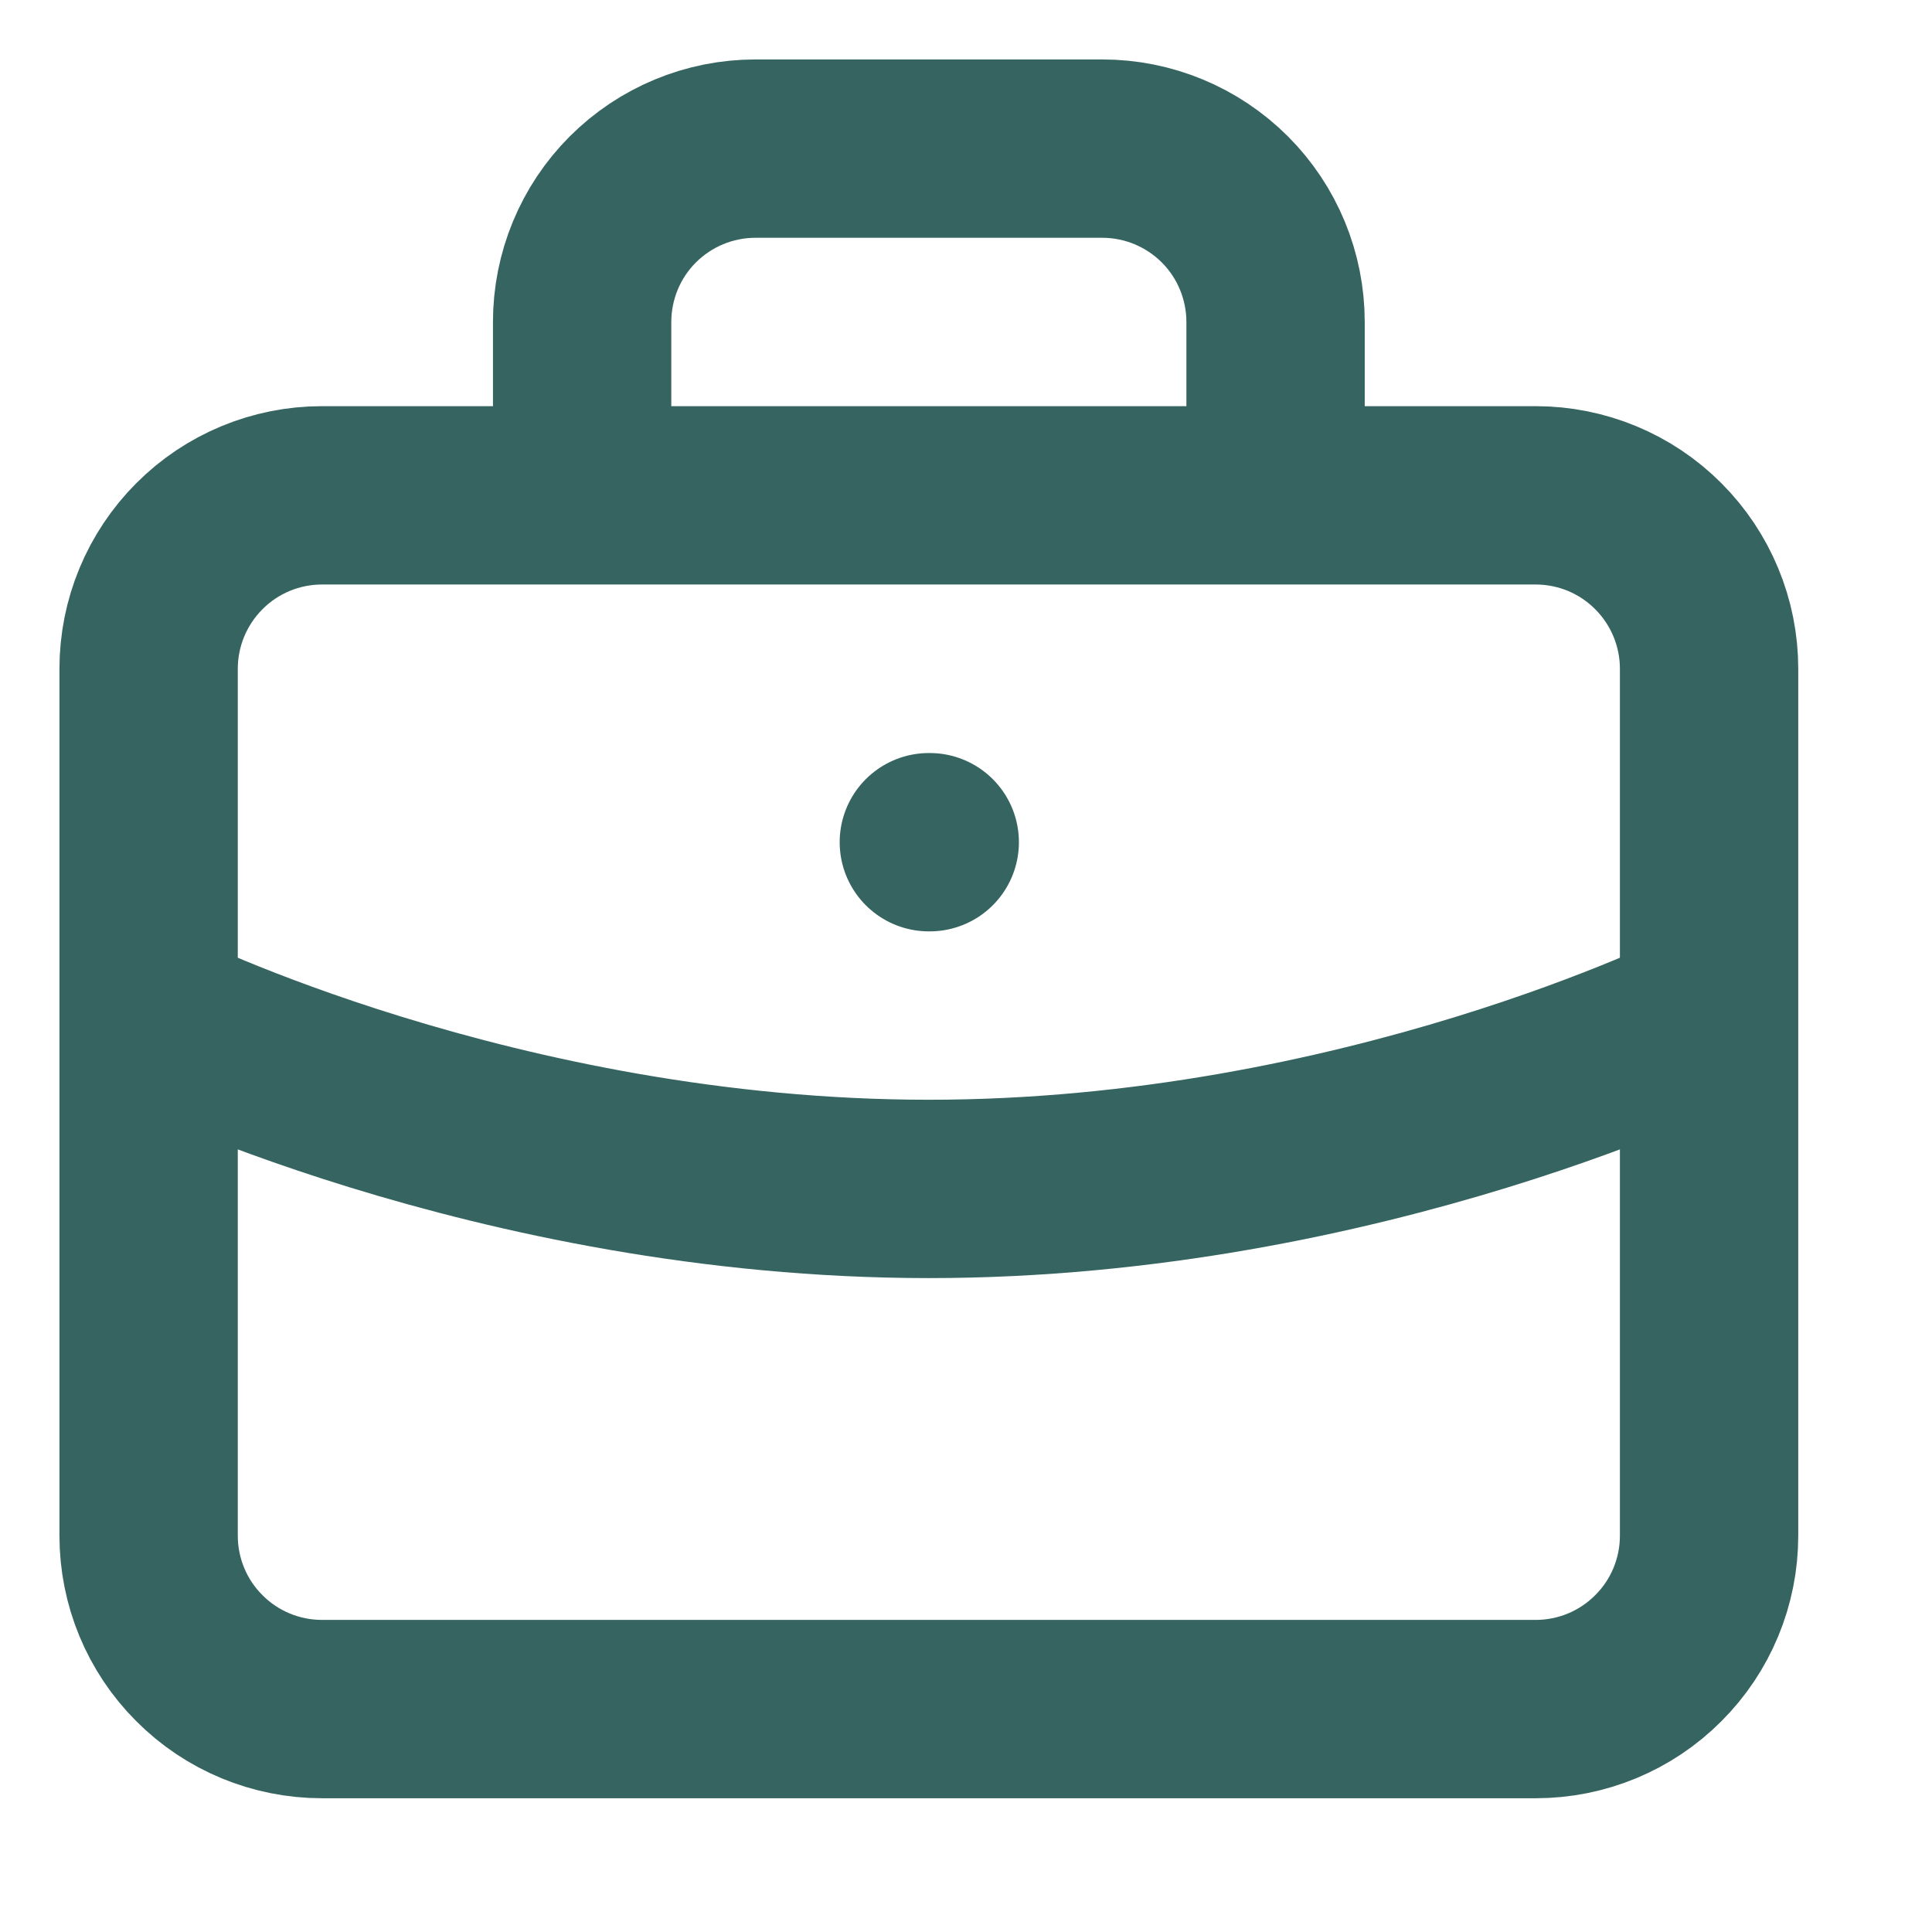 <svg width="13" height="13" viewBox="0 0 13 13" fill="none" xmlns="http://www.w3.org/2000/svg">
<path d="M3.917 3.333H2.167C1.857 3.333 1.56 3.456 1.342 3.675C1.123 3.894 1 4.191 1 4.5V6.833M3.917 3.333H8.583M3.917 3.333V2.167C3.917 1.857 4.04 1.56 4.258 1.342C4.477 1.123 4.774 1 5.083 1H7.417C7.726 1 8.023 1.123 8.242 1.342C8.46 1.56 8.583 1.857 8.583 2.167V3.333M1 6.833V10.333C1 10.643 1.123 10.94 1.342 11.158C1.56 11.377 1.857 11.5 2.167 11.5H10.333C10.643 11.5 10.94 11.377 11.158 11.158C11.377 10.94 11.5 10.643 11.5 10.333V6.833M1 6.833C1 6.833 3.333 8 6.25 8C9.167 8 11.5 6.833 11.5 6.833M8.583 3.333H10.333C10.643 3.333 10.94 3.456 11.158 3.675C11.377 3.894 11.5 4.191 11.5 4.5V6.833M6.25 5.667H6.256" stroke="#356461" stroke-width="1.2" stroke-linecap="round" stroke-linejoin="round"/>
</svg>
